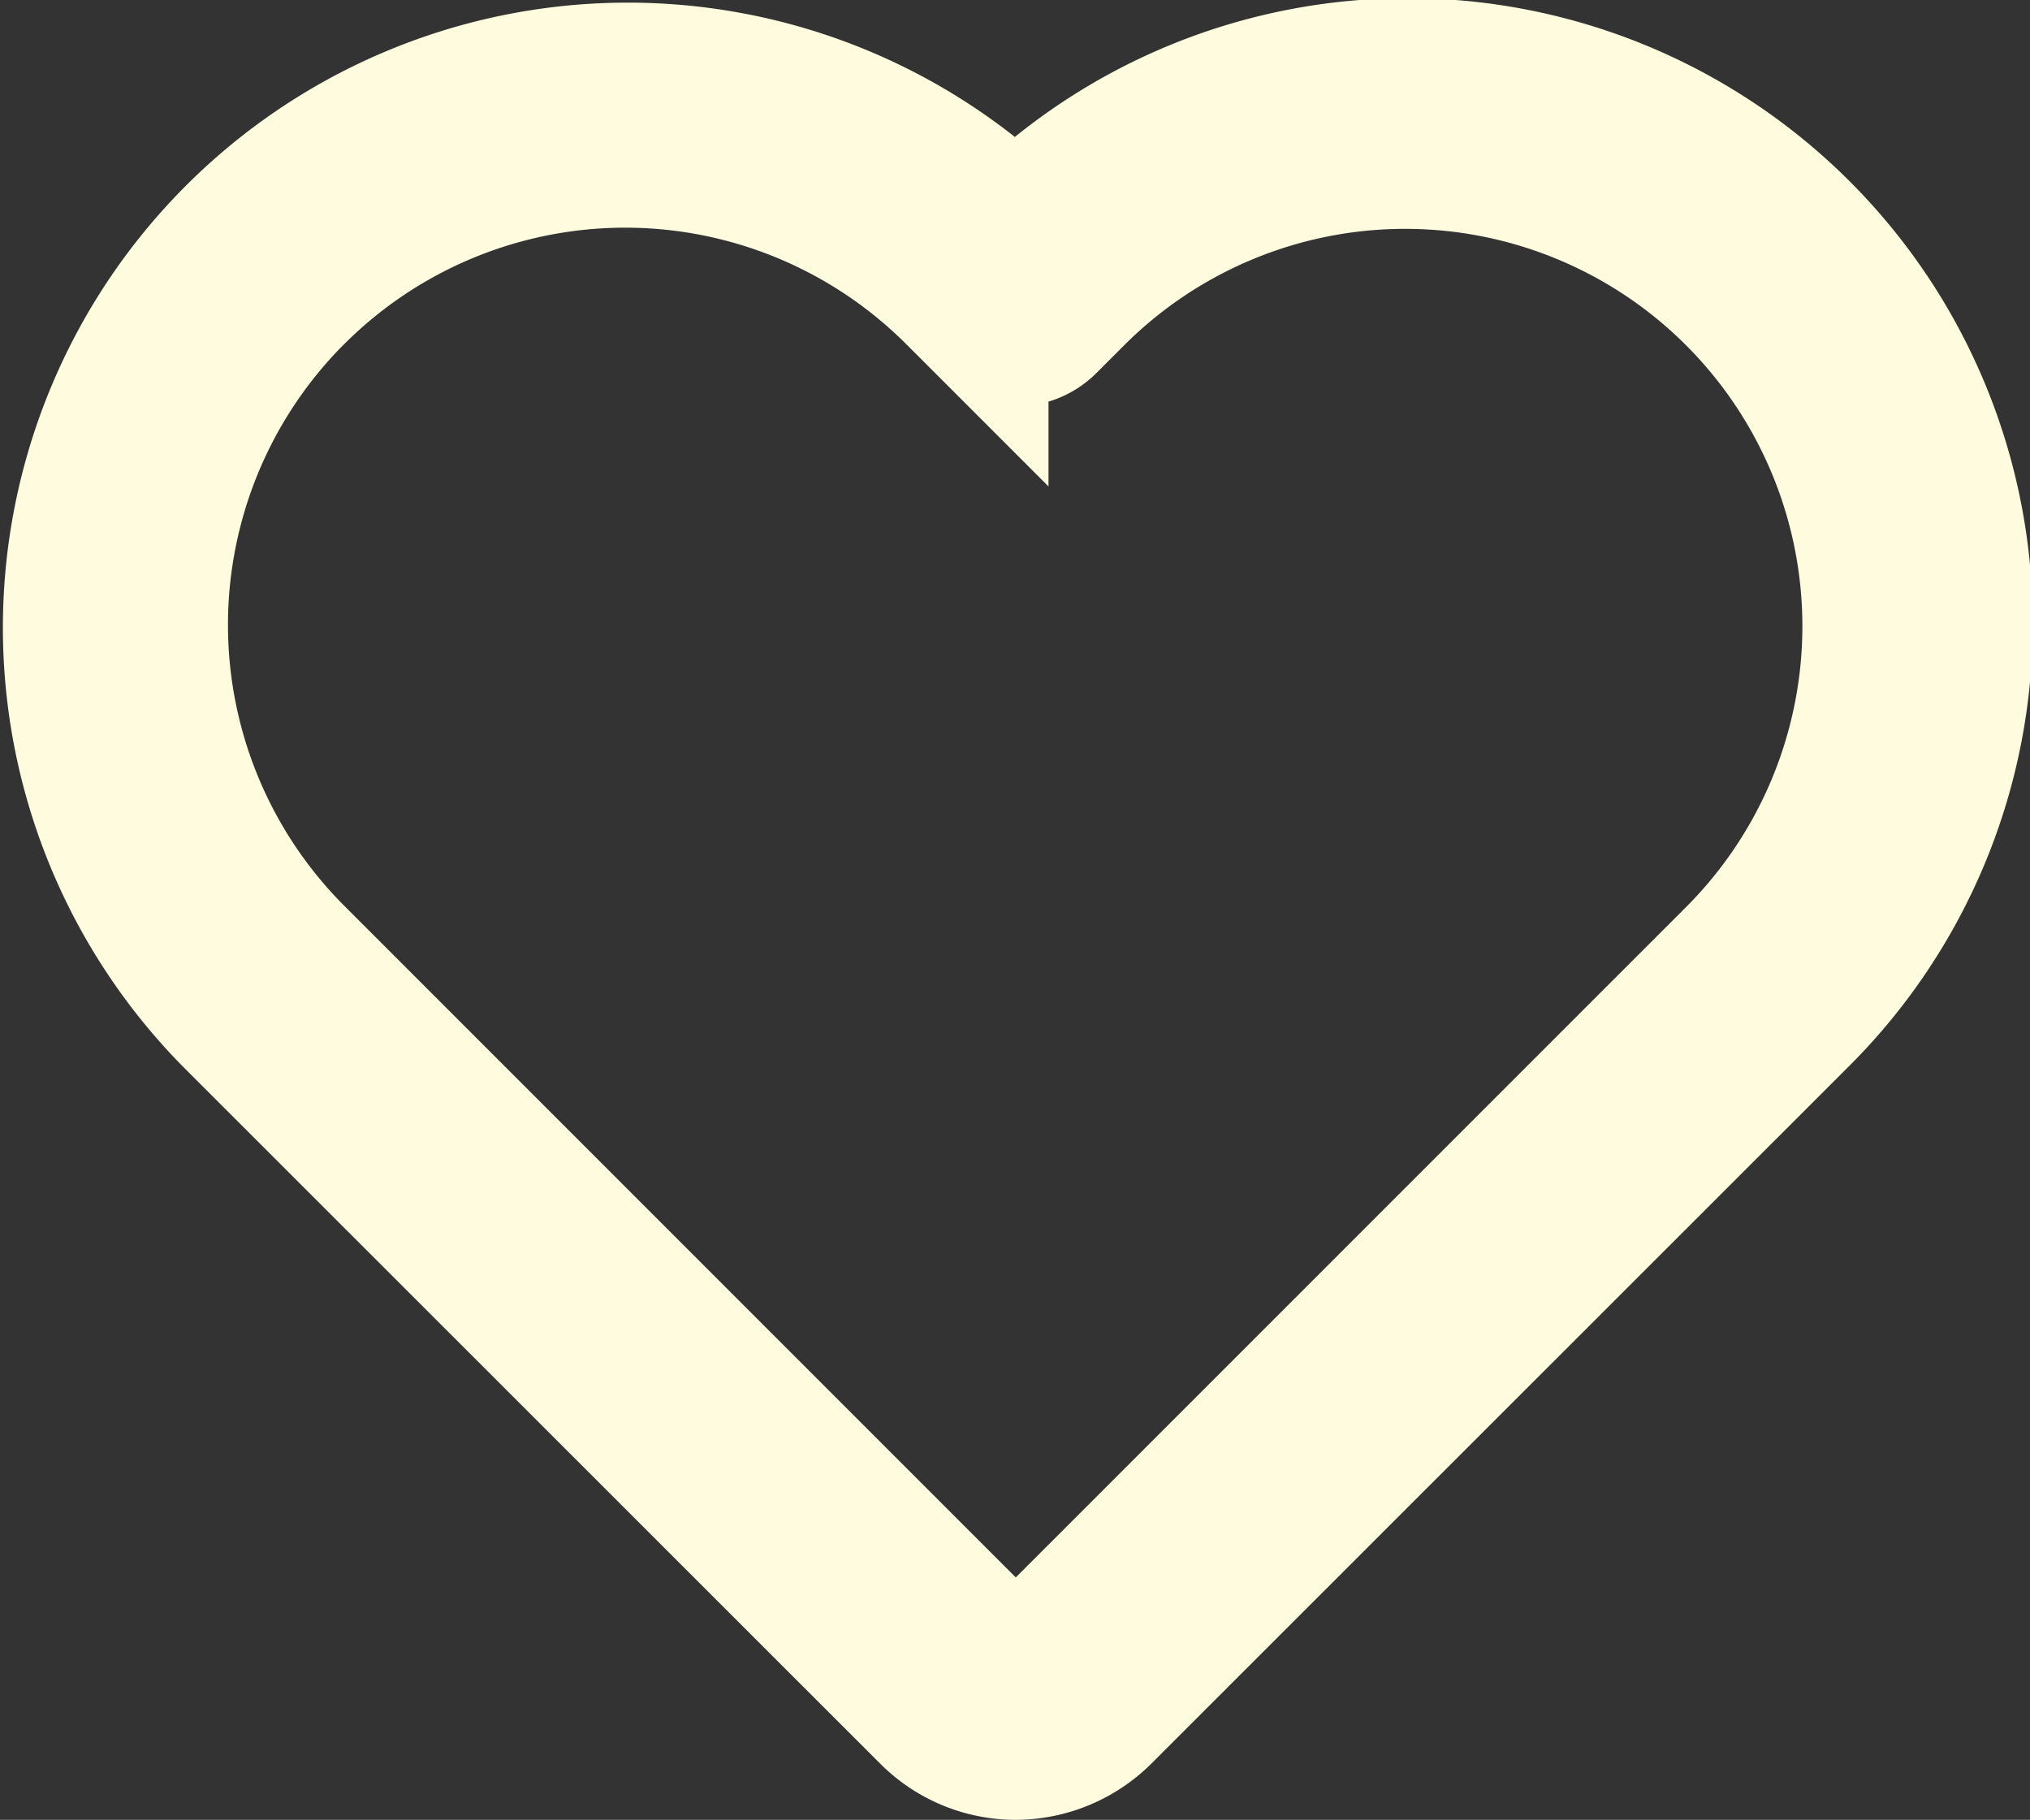 <svg xmlns="http://www.w3.org/2000/svg" width="30.565" height="27.396" viewBox="0 0 30.565 27.396">
  <rect x="0" y="0" width="30.565" height="27.396" fill="#333333" stroke="none"/>
  <g id="heart-svgrepo-com" transform="translate(1 -26.2)">
    <g id="Group_238" data-name="Group 238" transform="translate(0 27.2)">
      <path id="Path_217" data-name="Path 217" d="M12.96,52.043a1.882,1.882,0,0,0,1.334.553,1.907,1.907,0,0,0,1.334-.553L26.1,41.576A8.411,8.411,0,0,0,14.288,29.594,8.409,8.409,0,0,0,2.47,41.558ZM3.477,30.672a6.982,6.982,0,0,1,9.879.006l.431.431a.714.714,0,0,0,.507.21h0a.724.724,0,0,0,.507-.21l.419-.419a6.981,6.981,0,1,1,9.873,9.873L14.62,51.035a.483.483,0,0,1-.652,0L3.483,40.55a6.982,6.982,0,0,1-.006-9.879Z" transform="translate(0 -27.2)" fill="#fffbdf" stroke="#fffbdf" stroke-width="2"/>
    </g>
  </g>
</svg>
